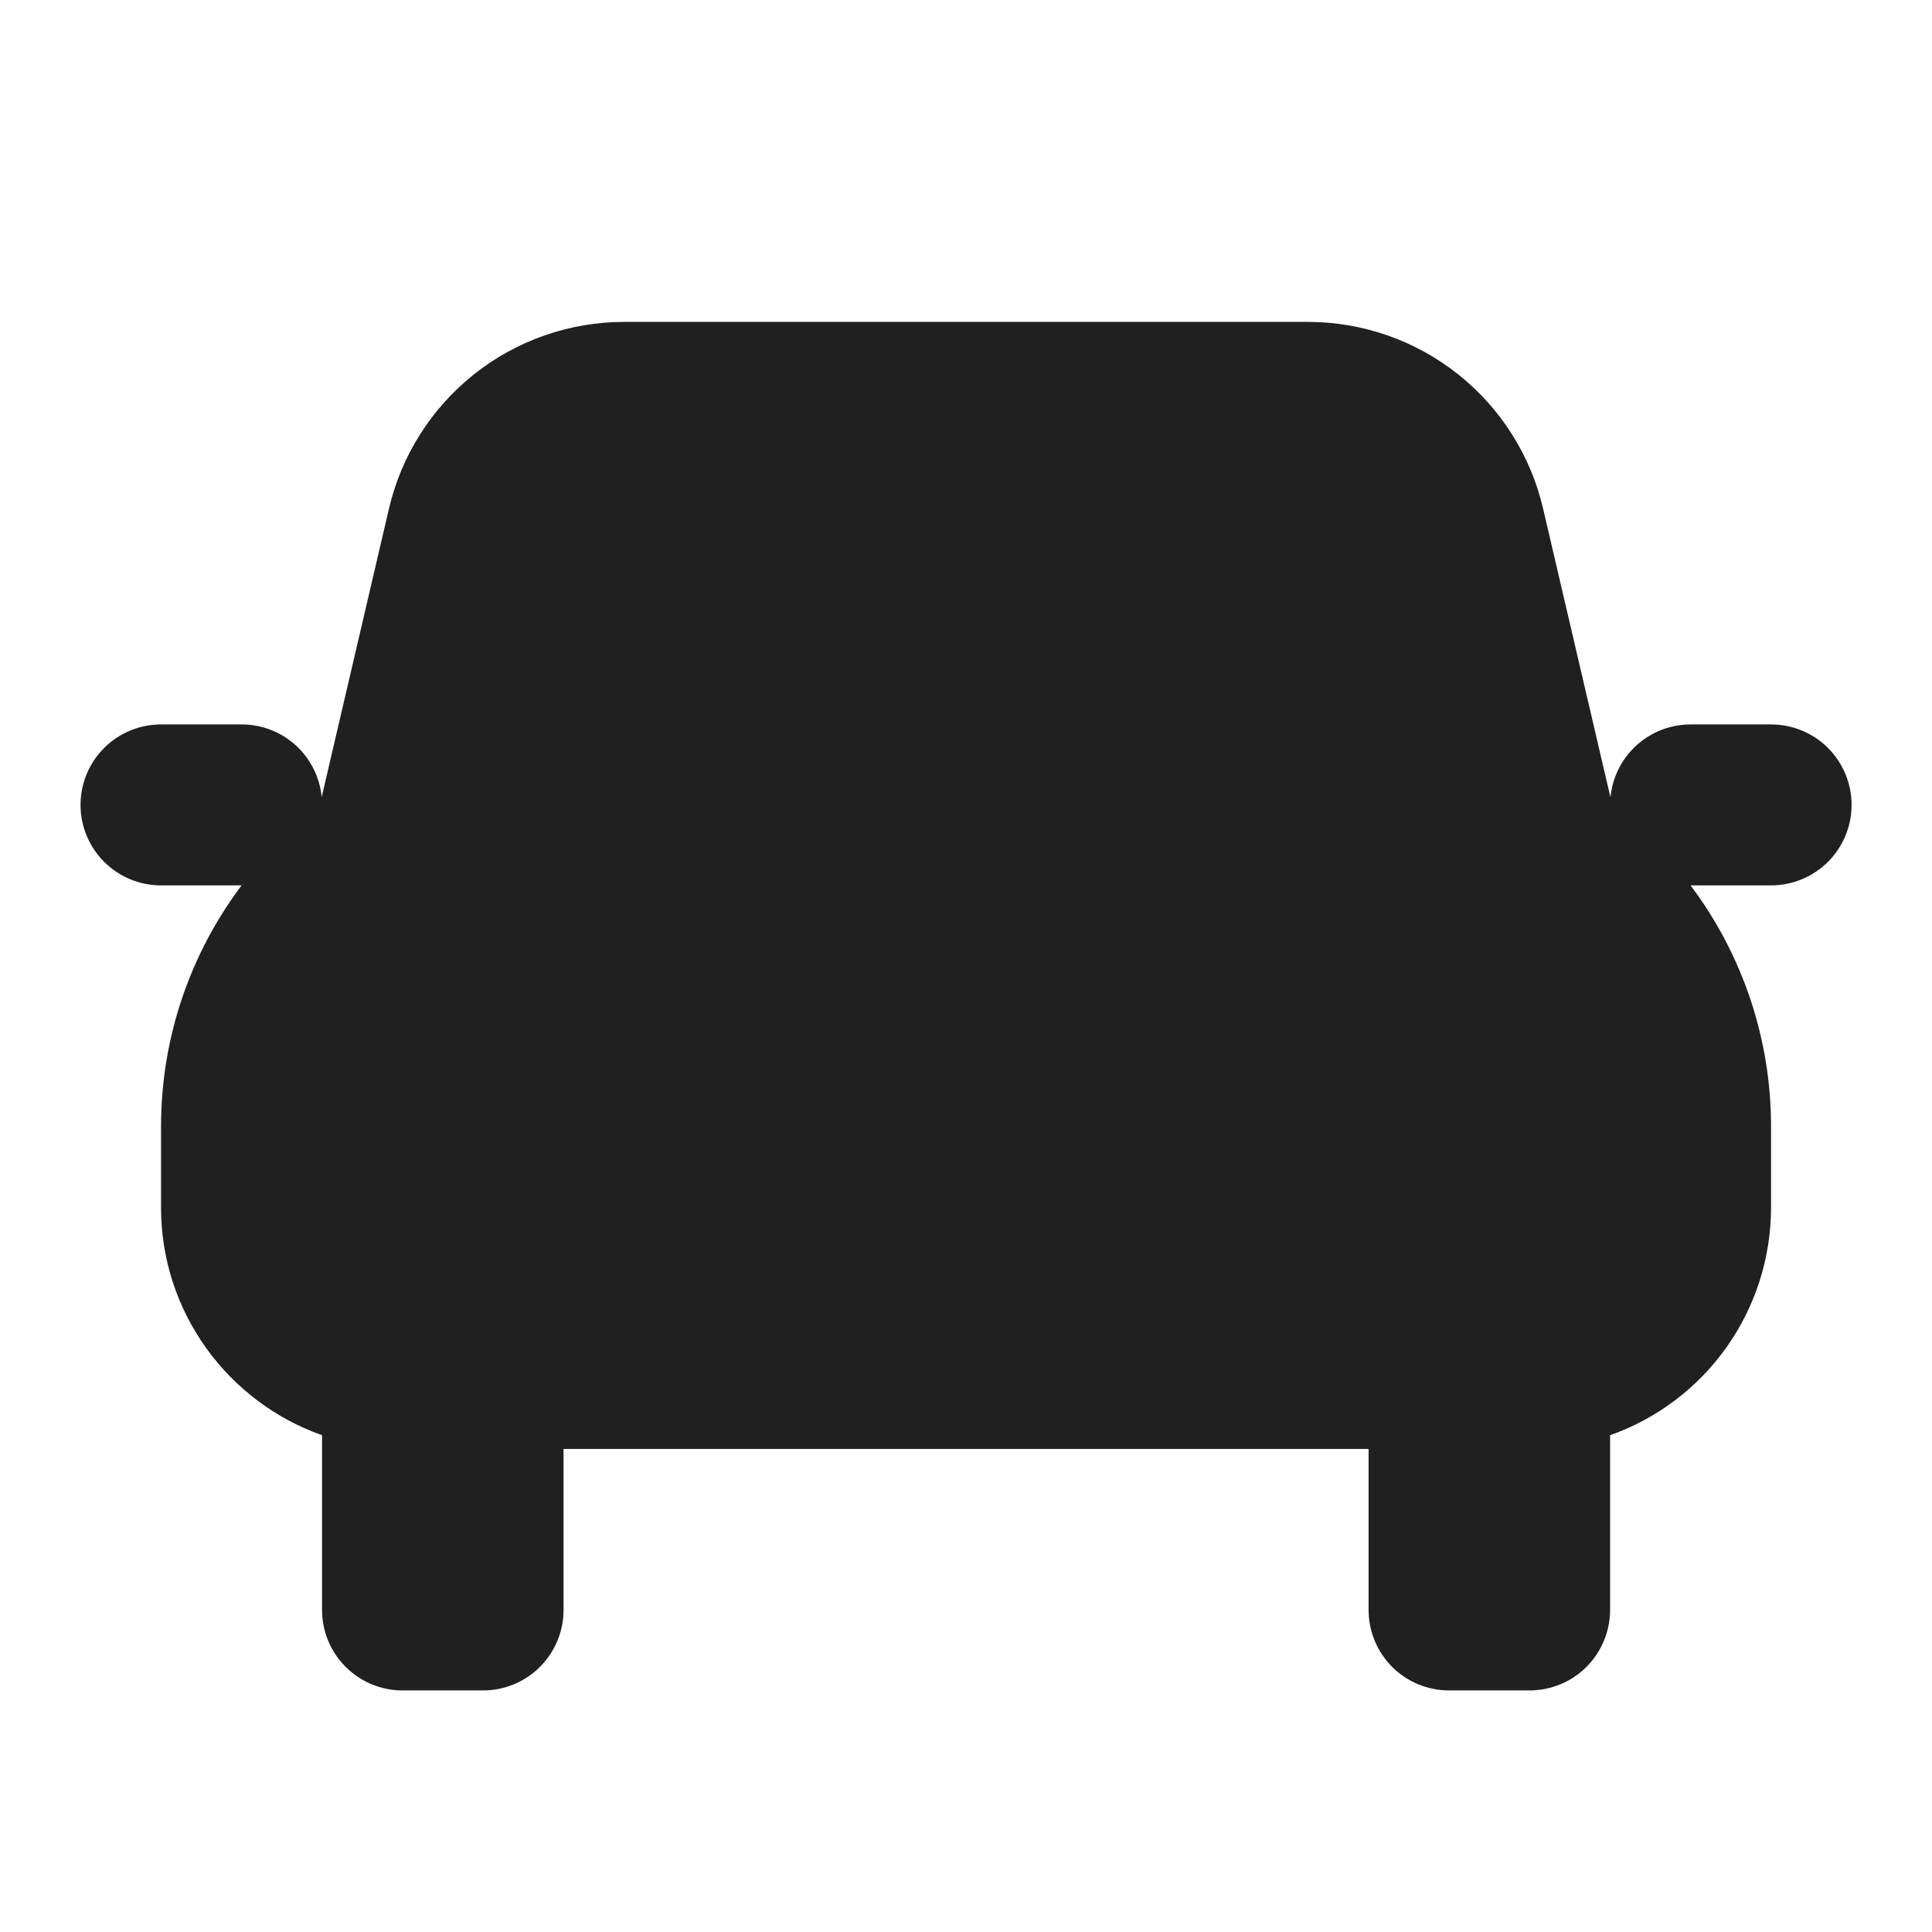 <svg width="29" height="29" viewBox="0 0 29 29" fill="none" xmlns="http://www.w3.org/2000/svg">
<path fill-rule="evenodd" clip-rule="evenodd" d="M8.193 8.183C8.255 7.917 8.405 7.68 8.619 7.51C8.833 7.341 9.097 7.249 9.37 7.249H19.631C19.904 7.249 20.169 7.341 20.383 7.51C20.596 7.68 20.747 7.917 20.808 8.183L21.437 10.874H7.565L8.193 8.183V8.183ZM2.417 13.29H3.626C2.867 14.3 2.417 15.555 2.417 16.915V18.124C2.417 19.702 3.426 21.046 4.834 21.543V24.166C4.834 24.486 4.961 24.793 5.188 25.02C5.415 25.247 5.722 25.374 6.042 25.374H7.251C7.571 25.374 7.879 25.247 8.105 25.02C8.332 24.793 8.459 24.486 8.459 24.166V21.749H20.543V24.166C20.543 24.486 20.67 24.793 20.896 25.02C21.123 25.247 21.43 25.374 21.751 25.374H22.959C23.28 25.374 23.587 25.247 23.814 25.02C24.04 24.793 24.168 24.486 24.168 24.166V21.543C24.875 21.293 25.487 20.83 25.919 20.218C26.352 19.605 26.584 18.874 26.584 18.124V16.915C26.586 15.608 26.162 14.335 25.376 13.29H26.584C26.905 13.29 27.212 13.163 27.439 12.936C27.665 12.71 27.793 12.402 27.793 12.082C27.793 11.761 27.665 11.454 27.439 11.227C27.212 11.001 26.905 10.874 26.584 10.874H25.376C25.076 10.874 24.786 10.986 24.564 11.188C24.342 11.39 24.203 11.667 24.174 11.966L24.136 11.808L23.162 7.633C22.976 6.836 22.526 6.126 21.885 5.617C21.244 5.108 20.45 4.832 19.631 4.832H9.37C8.552 4.832 7.758 5.108 7.117 5.617C6.476 6.126 6.025 6.836 5.839 7.633L4.865 11.808L4.829 11.966C4.8 11.667 4.661 11.389 4.439 11.187C4.216 10.985 3.926 10.873 3.626 10.874H2.417C2.097 10.874 1.789 11.001 1.563 11.227C1.336 11.454 1.209 11.761 1.209 12.082C1.209 12.402 1.336 12.71 1.563 12.936C1.789 13.163 2.097 13.29 2.417 13.29V13.29ZM8.459 13.29C7.498 13.29 6.576 13.672 5.896 14.352C5.216 15.032 4.834 15.954 4.834 16.915V18.124C4.834 18.444 4.961 18.752 5.188 18.978C5.415 19.205 5.722 19.332 6.042 19.332H22.959C23.28 19.332 23.587 19.205 23.814 18.978C24.04 18.752 24.168 18.444 24.168 18.124V16.915C24.168 15.954 23.786 15.032 23.106 14.352C22.426 13.672 21.504 13.29 20.543 13.29H8.459ZM7.251 16.311C7.251 15.831 7.442 15.37 7.782 15.03C8.121 14.69 8.583 14.499 9.063 14.499C9.544 14.499 10.005 14.69 10.345 15.03C10.685 15.37 10.876 15.831 10.876 16.311C10.876 16.792 10.685 17.253 10.345 17.593C10.005 17.933 9.544 18.124 9.063 18.124C8.583 18.124 8.121 17.933 7.782 17.593C7.442 17.253 7.251 16.792 7.251 16.311ZM19.938 14.499C19.458 14.499 18.997 14.69 18.657 15.03C18.317 15.37 18.126 15.831 18.126 16.311C18.126 16.792 18.317 17.253 18.657 17.593C18.997 17.933 19.458 18.124 19.938 18.124C20.419 18.124 20.88 17.933 21.22 17.593C21.56 17.253 21.751 16.792 21.751 16.311C21.751 15.831 21.56 15.37 21.22 15.03C20.88 14.69 20.419 14.499 19.938 14.499Z" fill="#202020"/>
<path d="M4.142 16.054L6.214 12.429L7.25 10.358V7.769C7.595 7.423 8.389 6.733 8.803 6.733C9.321 6.733 10.875 6.215 11.393 6.215C11.91 6.215 13.982 5.697 15.018 5.697H18.643C19.16 5.697 21.232 6.215 21.232 6.733C21.232 7.251 21.75 8.286 21.75 8.804C21.75 9.322 22.786 11.394 22.786 11.912C22.786 12.429 23.821 13.465 23.821 13.983C23.821 14.501 24.857 16.572 25.375 17.09C25.893 17.608 24.857 19.162 24.339 19.679C23.925 20.094 22.095 20.197 21.232 20.197H16.053H10.357H5.696L4.142 18.644V16.054Z" fill="#202020"/>
</svg>
